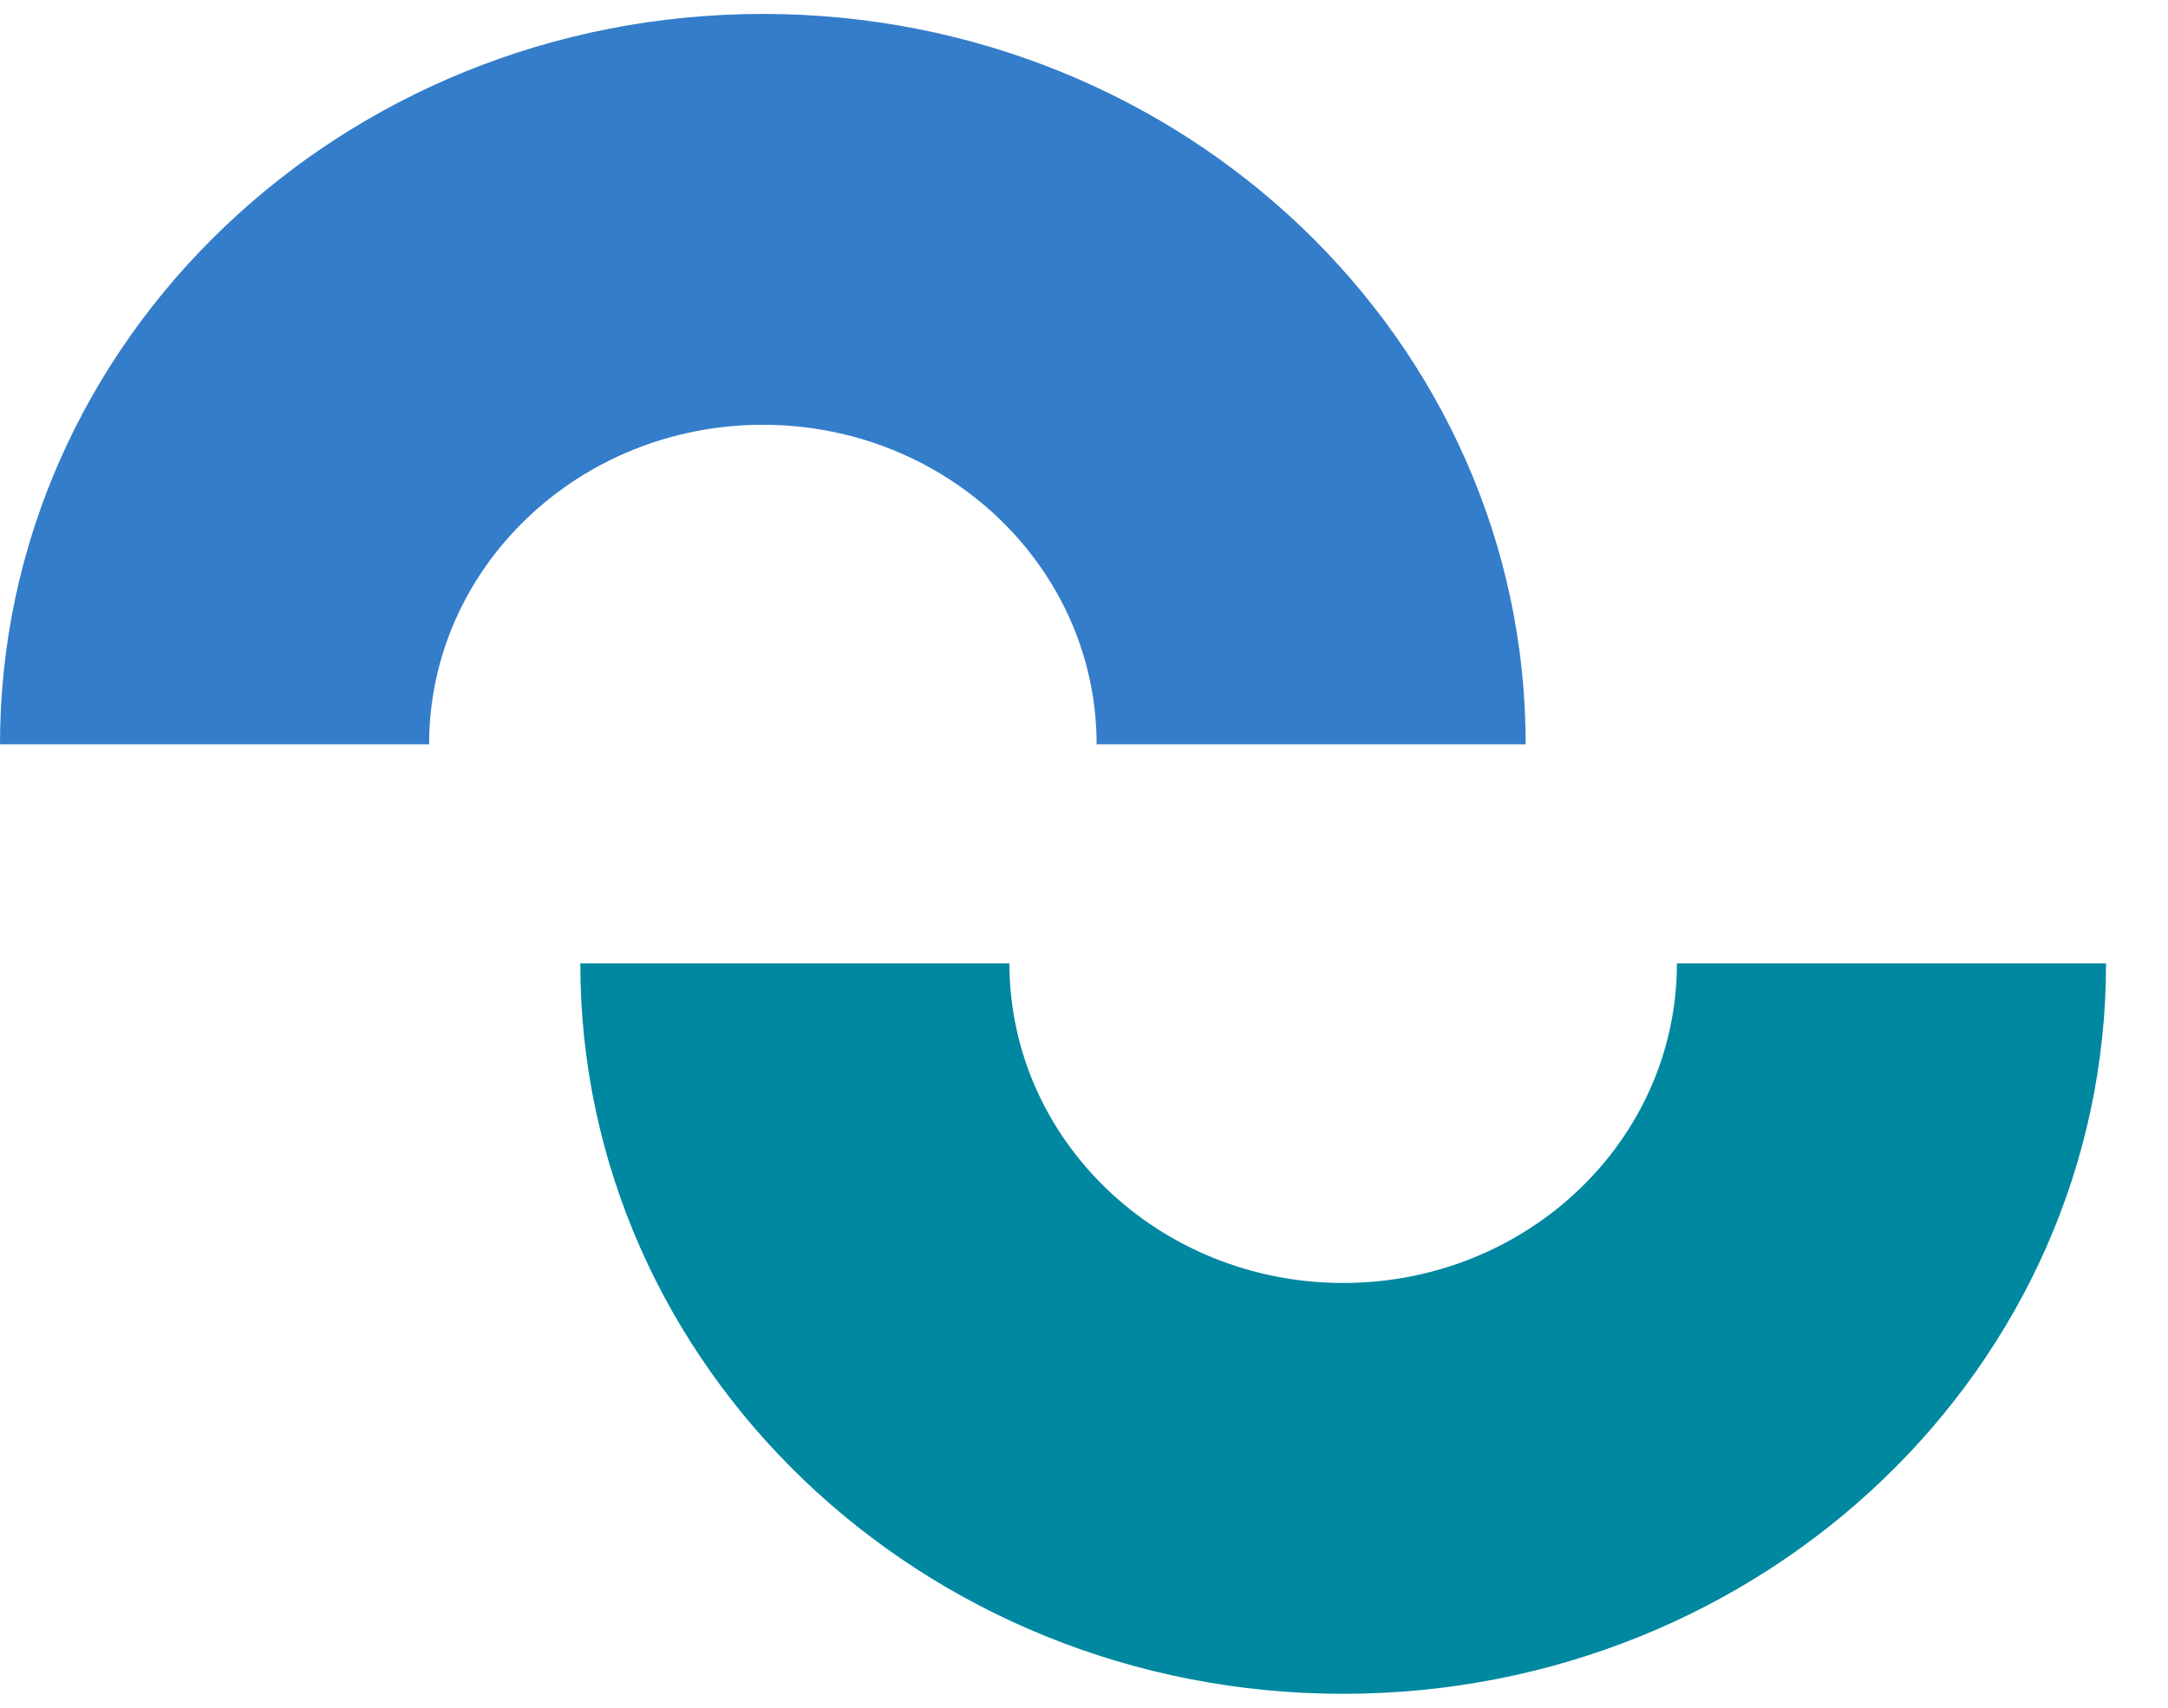 <svg width="33" height="26" viewBox="0 0 33 26" fill="none" xmlns="http://www.w3.org/2000/svg">
<g id="Group 633166">
<path id="Vector" fill-rule="evenodd" clip-rule="evenodd" d="M23.223 11.332L16.692 11.332C16.692 8.645 14.417 6.467 11.612 6.467C8.806 6.467 6.532 8.645 6.532 11.332L-6.18698e-07 11.332C-2.77001e-07 5.19 5.199 0.212 11.612 0.212C18.025 0.212 23.223 5.19 23.223 11.332Z" fill="#347DCA"/>
<path id="Vector_2" fill-rule="evenodd" clip-rule="evenodd" d="M8.833 14.668L15.365 14.668C15.365 17.355 17.639 19.533 20.445 19.533C23.251 19.533 25.525 17.355 25.525 14.668L32.057 14.668C32.057 20.809 26.858 25.788 20.445 25.788C14.032 25.788 8.833 20.809 8.833 14.668Z" fill="#0088A1"/>
</g>
</svg>
